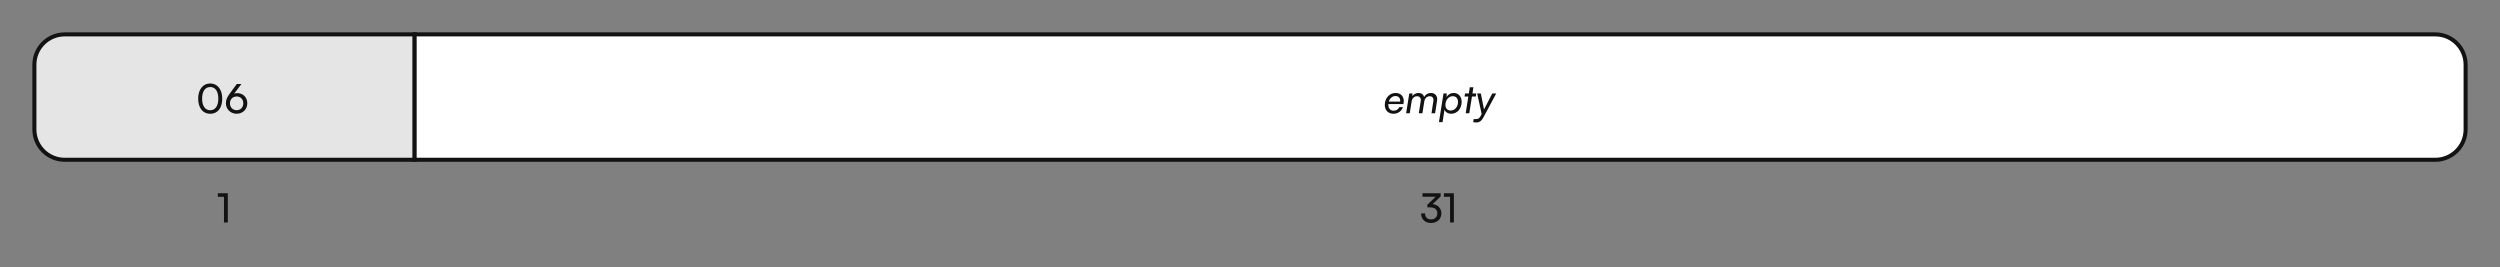 <svg width="618" height="66" viewBox="0 0 618 66" fill="none" xmlns="http://www.w3.org/2000/svg">
<rect x="0" y="0" width="618" height="66" fill="#808080" stroke="none"/>
<path d="M16 8.5H102.5V39.5H16C11.858 39.5 8.5 36.142 8.5 32V16C8.5 11.858 11.858 8.5 16 8.5Z" fill="#E5E5E5"/>
<path d="M16 8.5H102.5V39.5H16C11.858 39.5 8.5 36.142 8.5 32V16C8.5 11.858 11.858 8.5 16 8.5Z" stroke="#121212"/>
<path d="M48.99 24.39C48.99 22.15 50.15 20.63 51.97 20.63C53.78 20.63 54.94 22.15 54.94 24.39C54.94 26.64 53.83 28.13 51.97 28.13C50.1 28.13 48.99 26.64 48.99 24.39ZM49.96 24.39C49.96 26.17 50.7 27.25 51.97 27.25C53.24 27.25 53.97 26.17 53.97 24.39C53.97 22.59 53.24 21.51 51.97 21.51C50.7 21.51 49.96 22.59 49.96 24.39ZM56.844 23.06L58.534 20.77H59.674L57.864 23.17C58.114 23.07 58.374 23.02 58.624 23.02C60.124 23.02 61.134 24.1 61.134 25.53C61.134 27.04 59.994 28.12 58.504 28.12C57.004 28.12 55.844 26.99 55.844 25.53C55.844 24.67 56.104 24.07 56.844 23.06ZM56.844 25.54C56.844 26.53 57.524 27.24 58.504 27.24C59.464 27.24 60.144 26.53 60.144 25.54C60.144 24.55 59.464 23.85 58.504 23.85C57.524 23.85 56.844 24.55 56.844 25.54Z" fill="#121212"/>
<path d="M55.37 48.65H53.85V47.77H56.31V55H55.37V48.65Z" fill="#121212"/>
<path d="M602 8.5C606.142 8.5 609.5 11.858 609.5 16V32C609.5 36.142 606.142 39.5 602 39.5H102.5V8.5H602Z" fill="white"/>
<path d="M602 8.5C606.142 8.5 609.5 11.858 609.5 16V32C609.5 36.142 606.142 39.5 602 39.5H102.5V8.5H602Z" stroke="#121212"/>
<path d="M344.47 28.12C343.17 28.12 342.32 27.26 342.32 25.94C342.32 24.27 343.48 22.98 344.99 22.98C346.38 22.98 347.19 23.98 346.97 25.38L346.92 25.72L343.2 25.73C343.2 25.78 343.2 25.83 343.2 25.89C343.2 26.8 343.69 27.36 344.5 27.36C345.14 27.36 345.68 27.04 345.9 26.49H346.8C346.47 27.49 345.54 28.12 344.47 28.12ZM344.95 23.74C344.18 23.74 343.55 24.3 343.31 25.12H346.11C346.24 24.29 345.76 23.74 344.95 23.74ZM348.493 28H347.593L348.373 23.11H349.173L349.153 23.77C349.483 23.28 350.043 22.98 350.673 22.98C351.393 22.98 351.883 23.35 352.033 23.98C352.353 23.37 352.983 22.98 353.723 22.98C354.773 22.98 355.413 23.75 355.253 24.81L354.753 28H353.863L354.323 25.02C354.443 24.26 354.113 23.79 353.423 23.79C352.733 23.79 352.213 24.29 352.083 25.09L351.623 28H350.723L351.203 25.01C351.323 24.28 350.973 23.79 350.303 23.79C349.603 23.79 349.083 24.29 348.953 25.08L348.493 28ZM355.71 30.19L356.83 23.11H357.65L357.58 23.97C358 23.32 358.59 22.98 359.36 22.98C360.51 22.98 361.32 23.87 361.32 25.15C361.32 26.87 360.21 28.12 358.74 28.12C357.95 28.12 357.31 27.73 357.08 27.1L356.6 30.19H355.71ZM357.31 25.93C357.31 26.8 357.79 27.32 358.62 27.32C359.63 27.32 360.42 26.4 360.42 25.2C360.42 24.34 359.92 23.78 359.13 23.78C358.11 23.78 357.31 24.72 357.31 25.93ZM363.21 28H362.32L362.97 23.87H362.03L362.15 23.11H363.09L363.33 21.58H364.23L363.99 23.11H364.93L364.81 23.87H363.87L363.21 28ZM364.175 30.18L364.295 29.43H364.895C365.285 29.43 365.665 29.34 365.975 28.74L366.265 28.19L365.155 23.11H366.065L366.845 27.06L368.885 23.11H369.865L366.655 29.1C366.265 29.83 365.765 30.27 364.945 30.27C364.635 30.27 364.395 30.24 364.175 30.18Z" fill="#121212"/>
<path d="M353.56 51.26H352.84V50.61L354.89 48.64H351.64V47.77H356.13V48.56L354.15 50.45C355.38 50.6 356.31 51.43 356.31 52.73C356.31 54.19 355.21 55.12 353.74 55.12C352.32 55.12 351.3 54.25 351.3 52.75H352.27C352.27 53.69 352.85 54.24 353.76 54.24C354.7 54.24 355.31 53.64 355.31 52.71C355.31 51.84 354.71 51.26 353.56 51.26ZM358.456 48.65H356.936V47.77H359.396V55H358.456V48.65Z" fill="#121212"/>
</svg>

